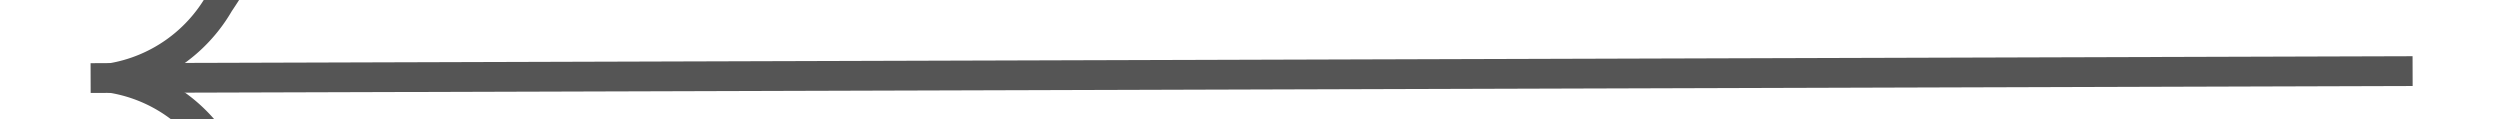 ﻿<?xml version="1.0" encoding="utf-8"?>
<svg version="1.1" xmlns:xlink="http://www.w3.org/1999/xlink" width="84px" height="4px" preserveAspectRatio="xMinYMid meet" viewBox="-18 175  84 2" xmlns="http://www.w3.org/2000/svg">
  <g transform="matrix(-0.017 -1 1 -0.017 -151.554 203.068 )">
    <path d="M 18.697 143.159  A 15.24 15.24 0 0 0 21.267 141.748 A 5.67 5.67 0 0 0 23.5 139.333 A 5.67 5.67 0 0 0 25.733 141.748 A 15.24 15.24 0 0 0 28.303 143.159 L 28.697 142.241  A 14.24 14.24 0 0 1 26.267 140.902 A 4.67 4.67 0 0 1 23.993 137.618 A 0.5 0.5 0 0 0 23.5 137.2 A 0.5 0.5 0 0 0 23.007 137.618 A 4.67 4.67 0 0 1 20.733 140.902 A 14.24 14.24 0 0 1 18.303 142.241 L 18.697 143.159  Z " fill-rule="nonzero" fill="#555555" stroke="none" transform="matrix(1 0.014 -0.014 1 2.534 -0.32 )" />
    <path d="M 23.5 137  L 23.5 215  " stroke-width="1" stroke="#555555" fill="none" transform="matrix(1 0.014 -0.014 1 2.534 -0.32 )" />
  </g>
</svg>